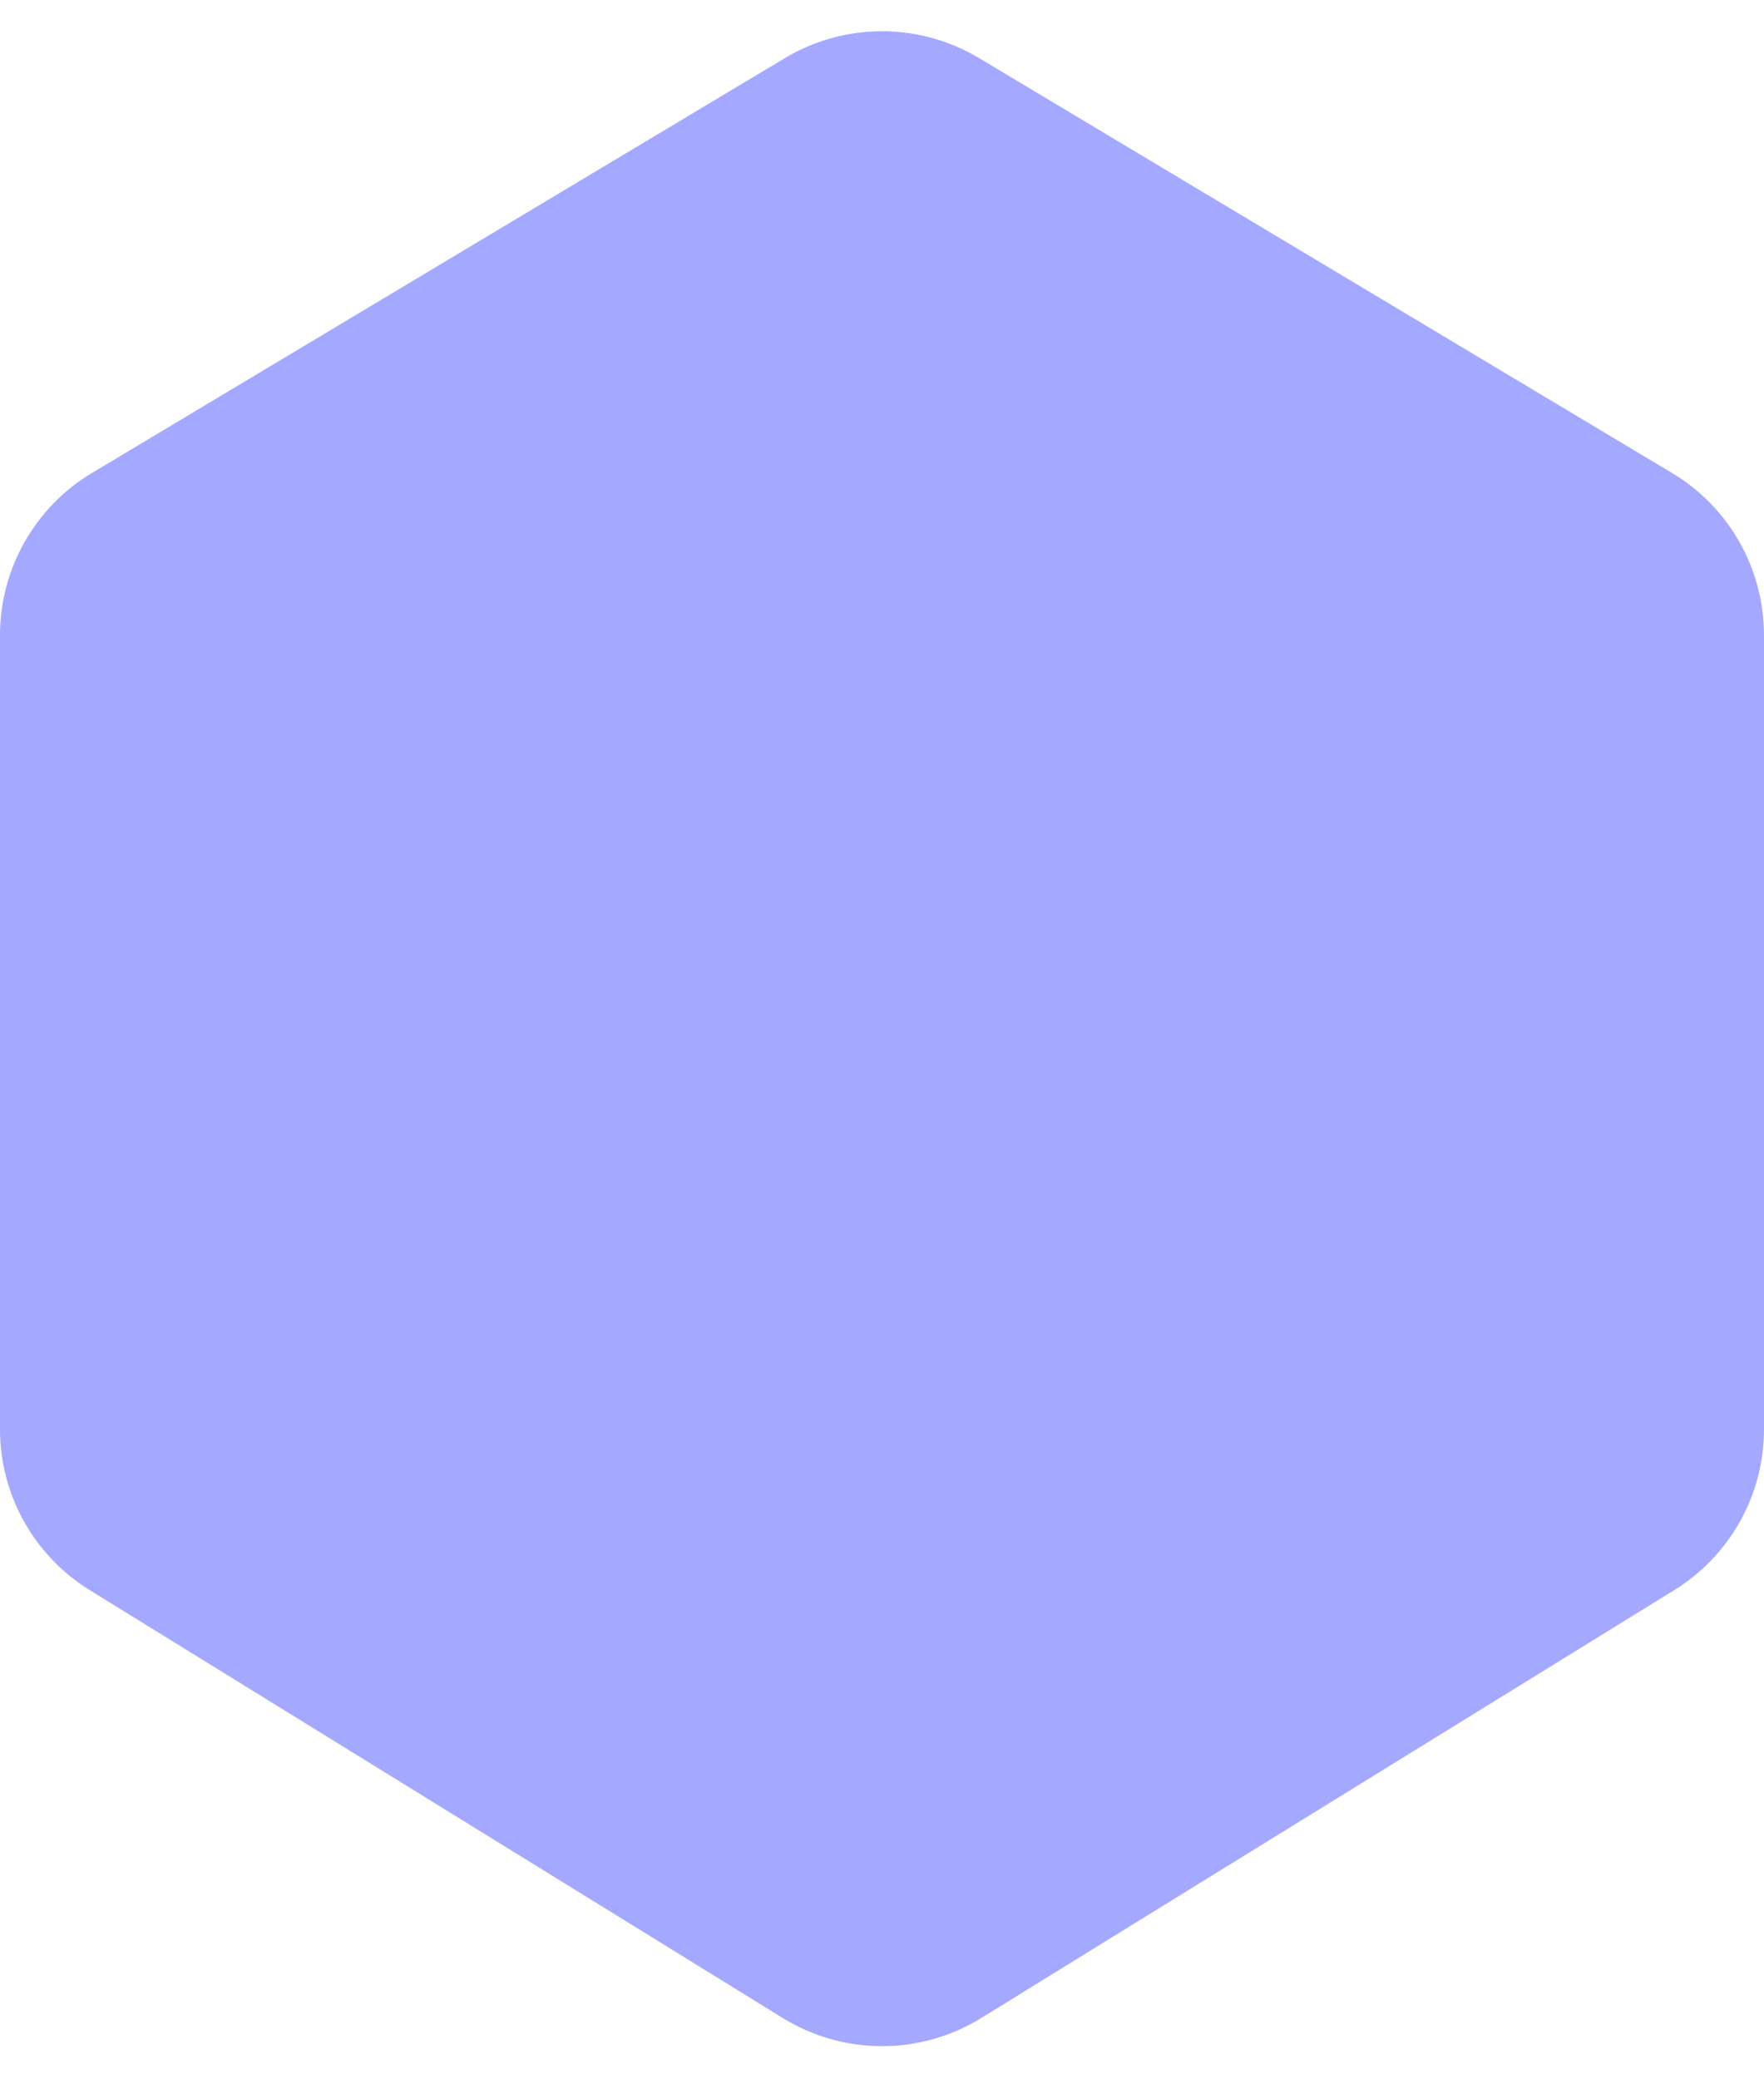 <svg width="28" height="33" viewBox="0 0 28 33" fill="none" xmlns="http://www.w3.org/2000/svg">
<path opacity="0.67" d="M12.459 0.922L1.459 7.507C0.554 8.049 0 9.027 0 10.082V22.684C0 23.724 0.539 24.69 1.424 25.236L12.424 32.027C13.39 32.623 14.61 32.623 15.576 32.027L26.576 25.236C27.461 24.69 28 23.724 28 22.684V10.082C28 9.027 27.446 8.049 26.541 7.507L15.541 0.922C14.592 0.354 13.408 0.354 12.459 0.922Z" fill="#787DFF"/>
</svg>
